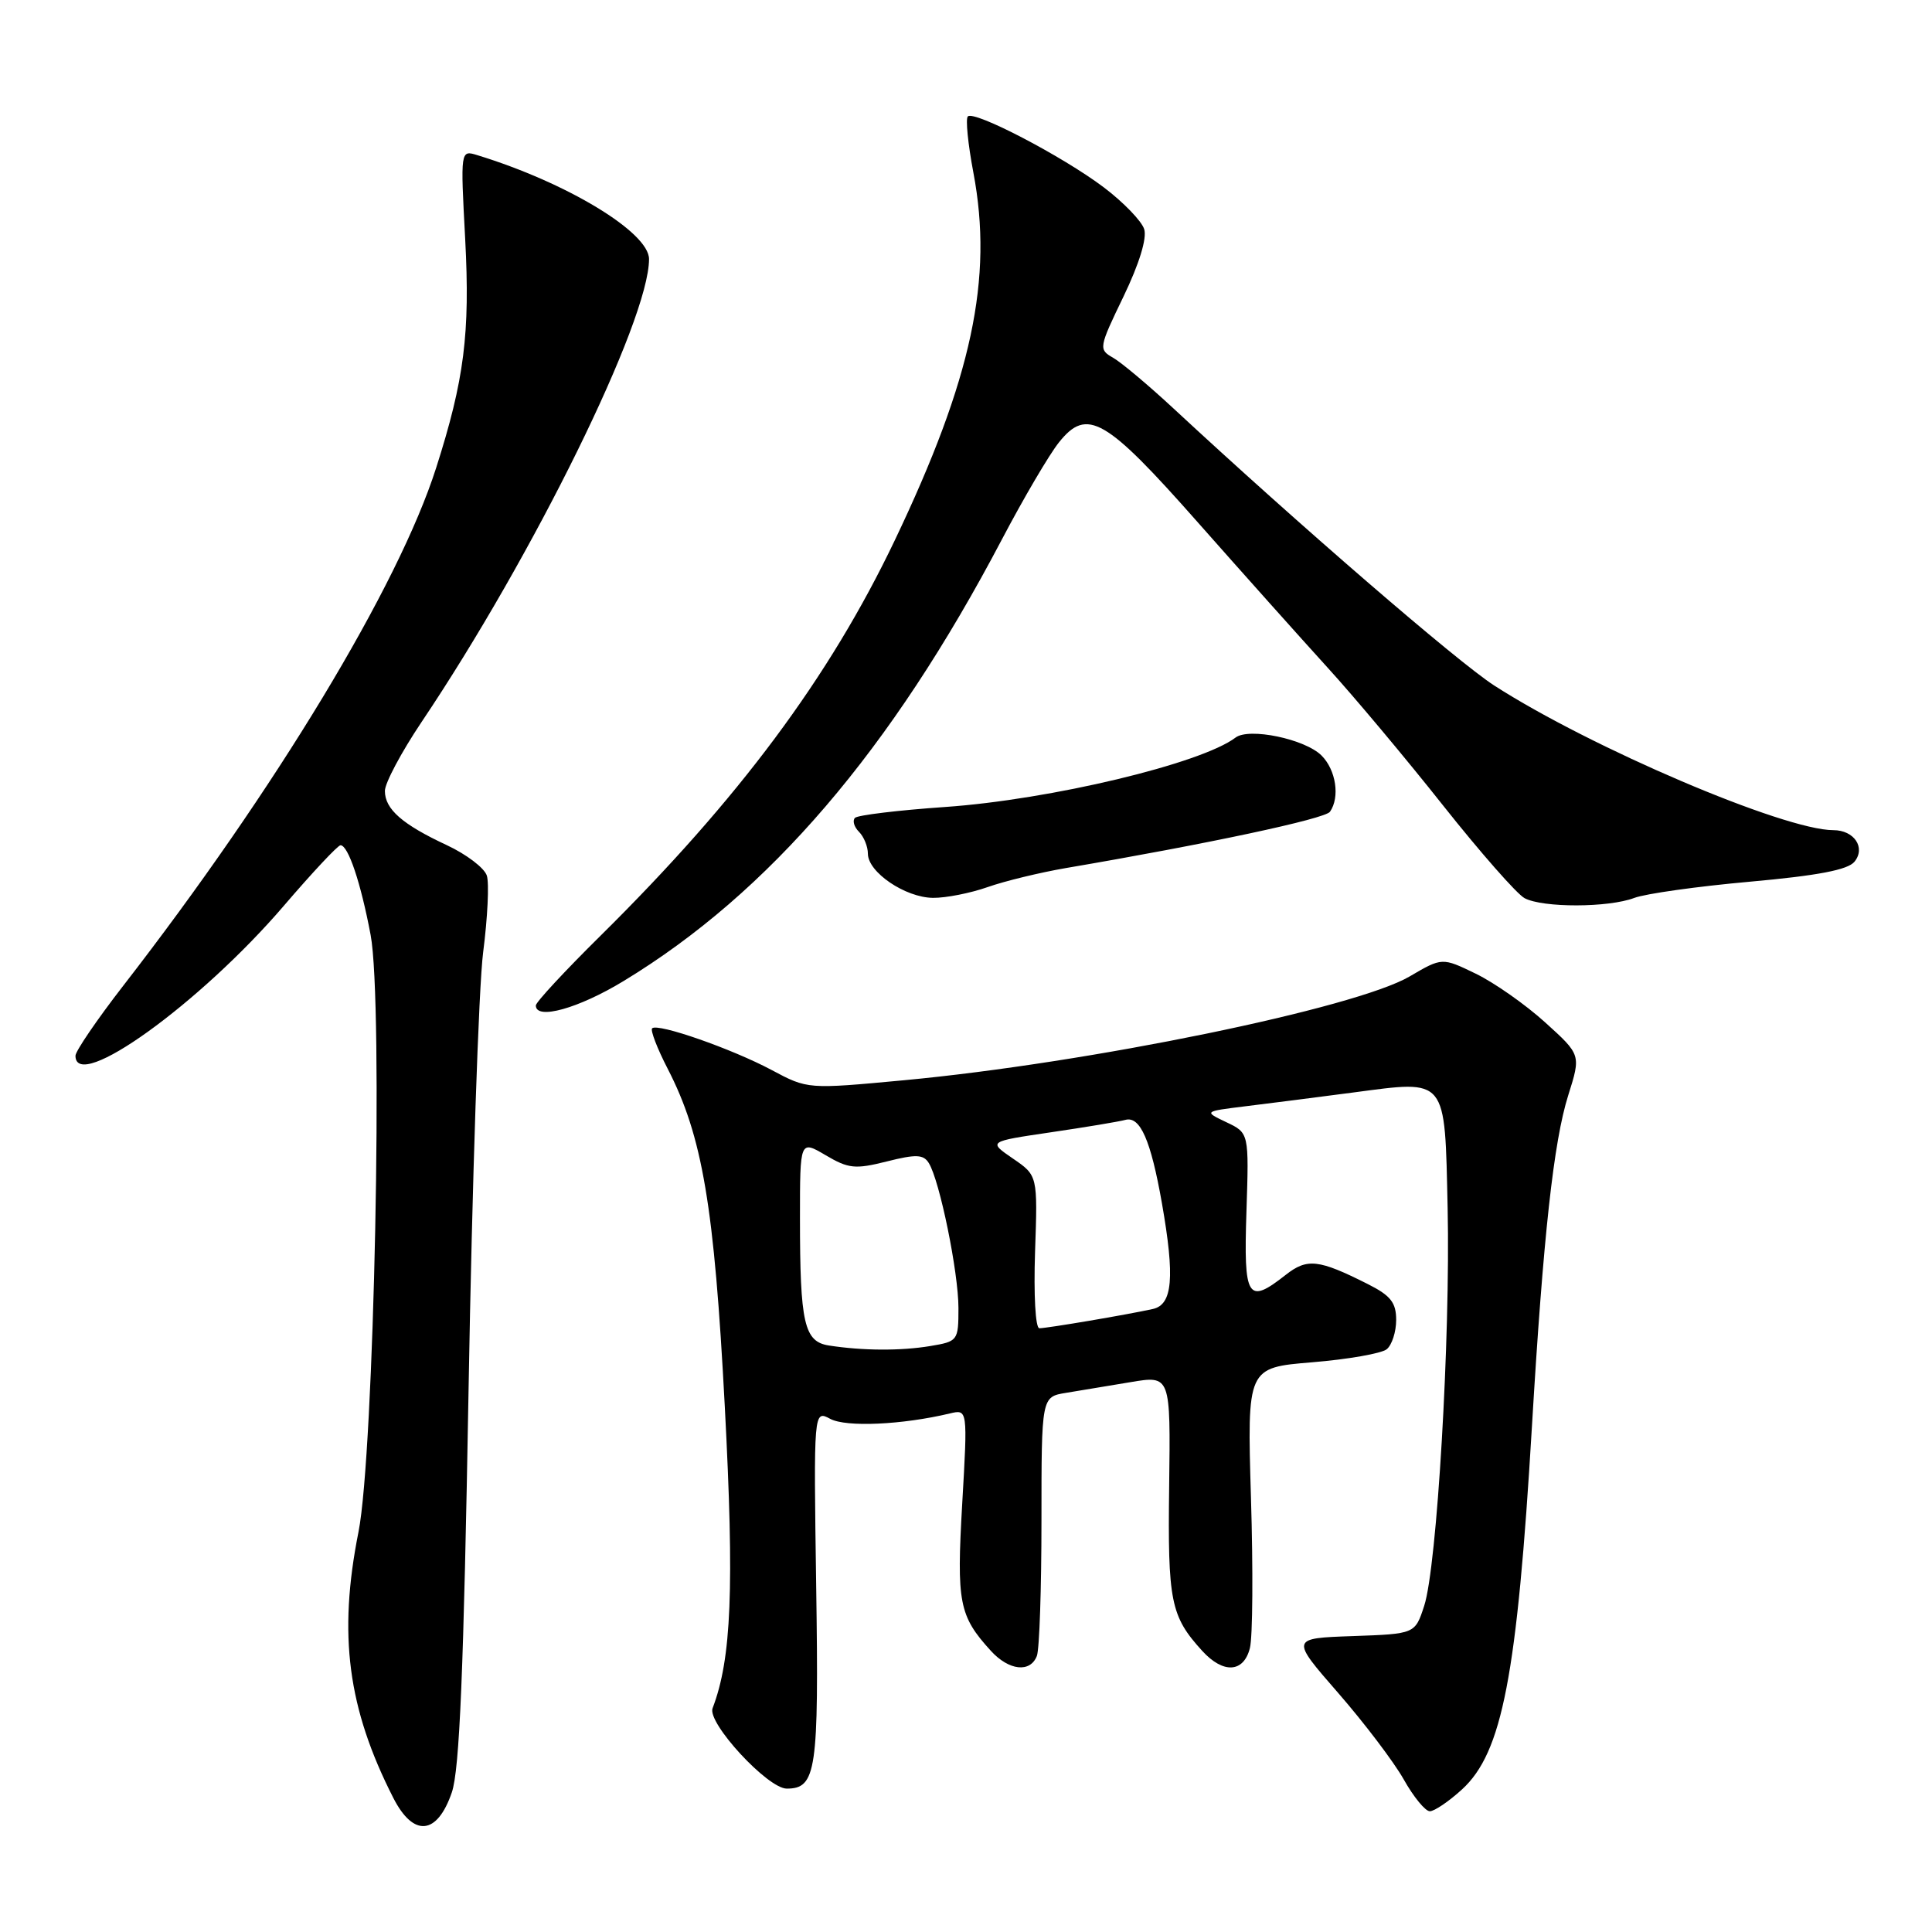<?xml version="1.0" encoding="UTF-8" standalone="no"?>
<!DOCTYPE svg PUBLIC "-//W3C//DTD SVG 1.1//EN" "http://www.w3.org/Graphics/SVG/1.1/DTD/svg11.dtd" >
<svg xmlns="http://www.w3.org/2000/svg" xmlns:xlink="http://www.w3.org/1999/xlink" version="1.1" viewBox="0 0 256 256">
 <g >
 <path fill="currentColor"
d=" M 59.87 237.50 C 60.90 234.48 61.44 221.40 62.09 184.00 C 62.56 156.77 63.43 130.76 64.02 126.18 C 64.61 121.61 64.83 117.04 64.51 116.03 C 64.19 115.01 61.80 113.20 59.21 111.99 C 53.31 109.24 51.00 107.22 51.00 104.80 C 51.00 103.76 53.18 99.67 55.84 95.70 C 70.71 73.57 86.00 42.46 86.00 34.33 C 86.00 30.79 75.13 24.20 63.25 20.56 C 61.01 19.87 61.01 19.87 61.64 31.68 C 62.30 44.20 61.52 50.33 57.79 62.00 C 52.79 77.65 36.51 104.60 16.31 130.64 C 12.84 135.12 10.00 139.29 10.00 139.89 C 10.00 144.86 26.51 132.97 37.61 120.02 C 41.39 115.61 44.77 112.00 45.12 112.00 C 46.14 112.00 47.81 116.98 49.11 123.89 C 50.80 132.85 49.58 192.54 47.50 203.00 C 44.79 216.61 46.07 226.37 52.12 238.24 C 54.79 243.47 57.93 243.17 59.87 237.50 Z  M 193.72 237.11 C 199.06 232.23 201.02 222.08 202.99 189.00 C 204.49 163.75 205.87 151.24 207.80 145.13 C 209.49 139.77 209.49 139.77 204.75 135.48 C 202.14 133.11 198.00 130.21 195.55 129.02 C 191.09 126.86 191.09 126.86 186.79 129.38 C 179.58 133.60 144.29 140.85 119.76 143.14 C 107.02 144.33 107.02 144.33 102.26 141.79 C 97.00 138.98 87.13 135.53 86.41 136.26 C 86.16 136.51 87.08 138.92 88.47 141.61 C 93.08 150.56 94.64 159.78 96.04 186.39 C 97.31 210.44 96.93 219.80 94.42 226.35 C 93.68 228.28 101.72 237.00 104.25 237.00 C 108.17 237.00 108.51 234.63 108.15 210.26 C 107.81 186.83 107.81 186.83 110.02 188.01 C 112.12 189.13 119.54 188.80 125.86 187.29 C 128.22 186.73 128.22 186.73 127.50 199.22 C 126.74 212.38 127.07 214.11 131.30 218.75 C 133.69 221.37 136.52 221.68 137.39 219.42 C 137.73 218.55 138.00 210.47 138.00 201.46 C 138.00 185.09 138.00 185.09 141.25 184.56 C 143.04 184.27 146.89 183.63 149.81 183.14 C 155.11 182.25 155.11 182.25 154.92 196.94 C 154.72 212.20 155.11 214.15 159.30 218.75 C 162.09 221.81 164.80 221.65 165.62 218.37 C 165.99 216.92 166.05 207.97 165.76 198.48 C 165.25 181.22 165.25 181.22 173.87 180.51 C 178.62 180.12 183.06 179.34 183.75 178.78 C 184.44 178.21 185.00 176.47 185.00 174.90 C 185.00 172.60 184.27 171.67 181.25 170.15 C 174.72 166.86 173.21 166.69 170.36 168.93 C 165.30 172.91 164.78 172.08 165.16 160.56 C 165.50 150.12 165.50 150.12 162.50 148.70 C 159.50 147.27 159.50 147.27 165.00 146.59 C 168.03 146.22 174.47 145.40 179.32 144.76 C 191.84 143.11 191.43 142.61 191.82 160.11 C 192.19 177.29 190.41 207.60 188.71 212.79 C 187.50 216.50 187.50 216.50 179.25 216.79 C 171.00 217.08 171.00 217.08 177.31 224.32 C 180.78 228.30 184.69 233.46 186.00 235.78 C 187.30 238.10 188.86 240.00 189.46 240.00 C 190.06 240.00 191.98 238.70 193.72 237.11 Z  M 82.65 129.98 C 101.92 118.28 118.05 99.45 132.75 71.49 C 135.64 65.99 139.05 60.19 140.33 58.60 C 144.04 53.96 146.49 55.37 158.72 69.22 C 164.65 75.93 172.39 84.59 175.91 88.46 C 179.44 92.33 186.34 100.57 191.24 106.76 C 196.15 112.95 200.99 118.46 202.01 119.01 C 204.43 120.30 213.13 120.28 216.55 118.98 C 218.03 118.42 224.92 117.45 231.87 116.83 C 240.88 116.02 244.85 115.26 245.73 114.18 C 247.24 112.32 245.69 110.00 242.93 110.00 C 236.40 110.00 210.80 99.08 198.00 90.84 C 193.10 87.68 172.09 69.53 155.47 54.10 C 152.15 51.02 148.55 48.00 147.47 47.39 C 145.56 46.30 145.59 46.08 148.87 39.29 C 150.95 34.97 152.00 31.57 151.61 30.36 C 151.27 29.29 148.86 26.79 146.25 24.82 C 140.82 20.72 129.07 14.59 128.24 15.43 C 127.93 15.74 128.26 19.09 128.98 22.88 C 131.63 36.92 128.79 50.17 118.56 71.60 C 109.89 89.76 97.88 105.89 79.58 123.98 C 74.86 128.64 71.00 132.80 71.00 133.23 C 71.00 135.20 76.65 133.63 82.65 129.98 Z  M 130.88 117.54 C 133.15 116.74 137.82 115.61 141.25 115.02 C 159.93 111.84 175.59 108.50 176.23 107.56 C 177.57 105.63 177.03 102.03 175.11 100.11 C 172.92 97.92 165.51 96.38 163.72 97.73 C 159.16 101.19 139.19 105.96 125.23 106.93 C 119.02 107.36 113.65 108.01 113.29 108.37 C 112.93 108.74 113.17 109.57 113.82 110.22 C 114.47 110.87 115.00 112.17 115.00 113.12 C 115.00 115.57 119.95 118.93 123.62 118.97 C 125.34 118.99 128.61 118.34 130.88 117.54 Z  M 109.86 178.29 C 106.55 177.79 106.00 175.37 106.00 161.41 C 106.00 151.07 106.00 151.07 109.40 153.07 C 112.43 154.86 113.31 154.95 117.50 153.90 C 121.38 152.92 122.36 152.96 123.07 154.11 C 124.51 156.41 127.00 168.59 127.00 173.32 C 127.00 177.65 126.92 177.75 123.25 178.36 C 119.33 179.01 114.33 178.98 109.86 178.29 Z  M 137.15 165.88 C 137.50 155.76 137.50 155.76 134.21 153.51 C 130.93 151.26 130.93 151.26 139.21 150.04 C 143.77 149.37 148.23 148.63 149.12 148.39 C 151.08 147.86 152.49 151.08 153.96 159.43 C 155.69 169.28 155.38 172.88 152.75 173.45 C 149.26 174.22 138.74 176.00 137.72 176.00 C 137.20 176.00 136.96 171.58 137.15 165.88 Z "/>
</g>
</svg>